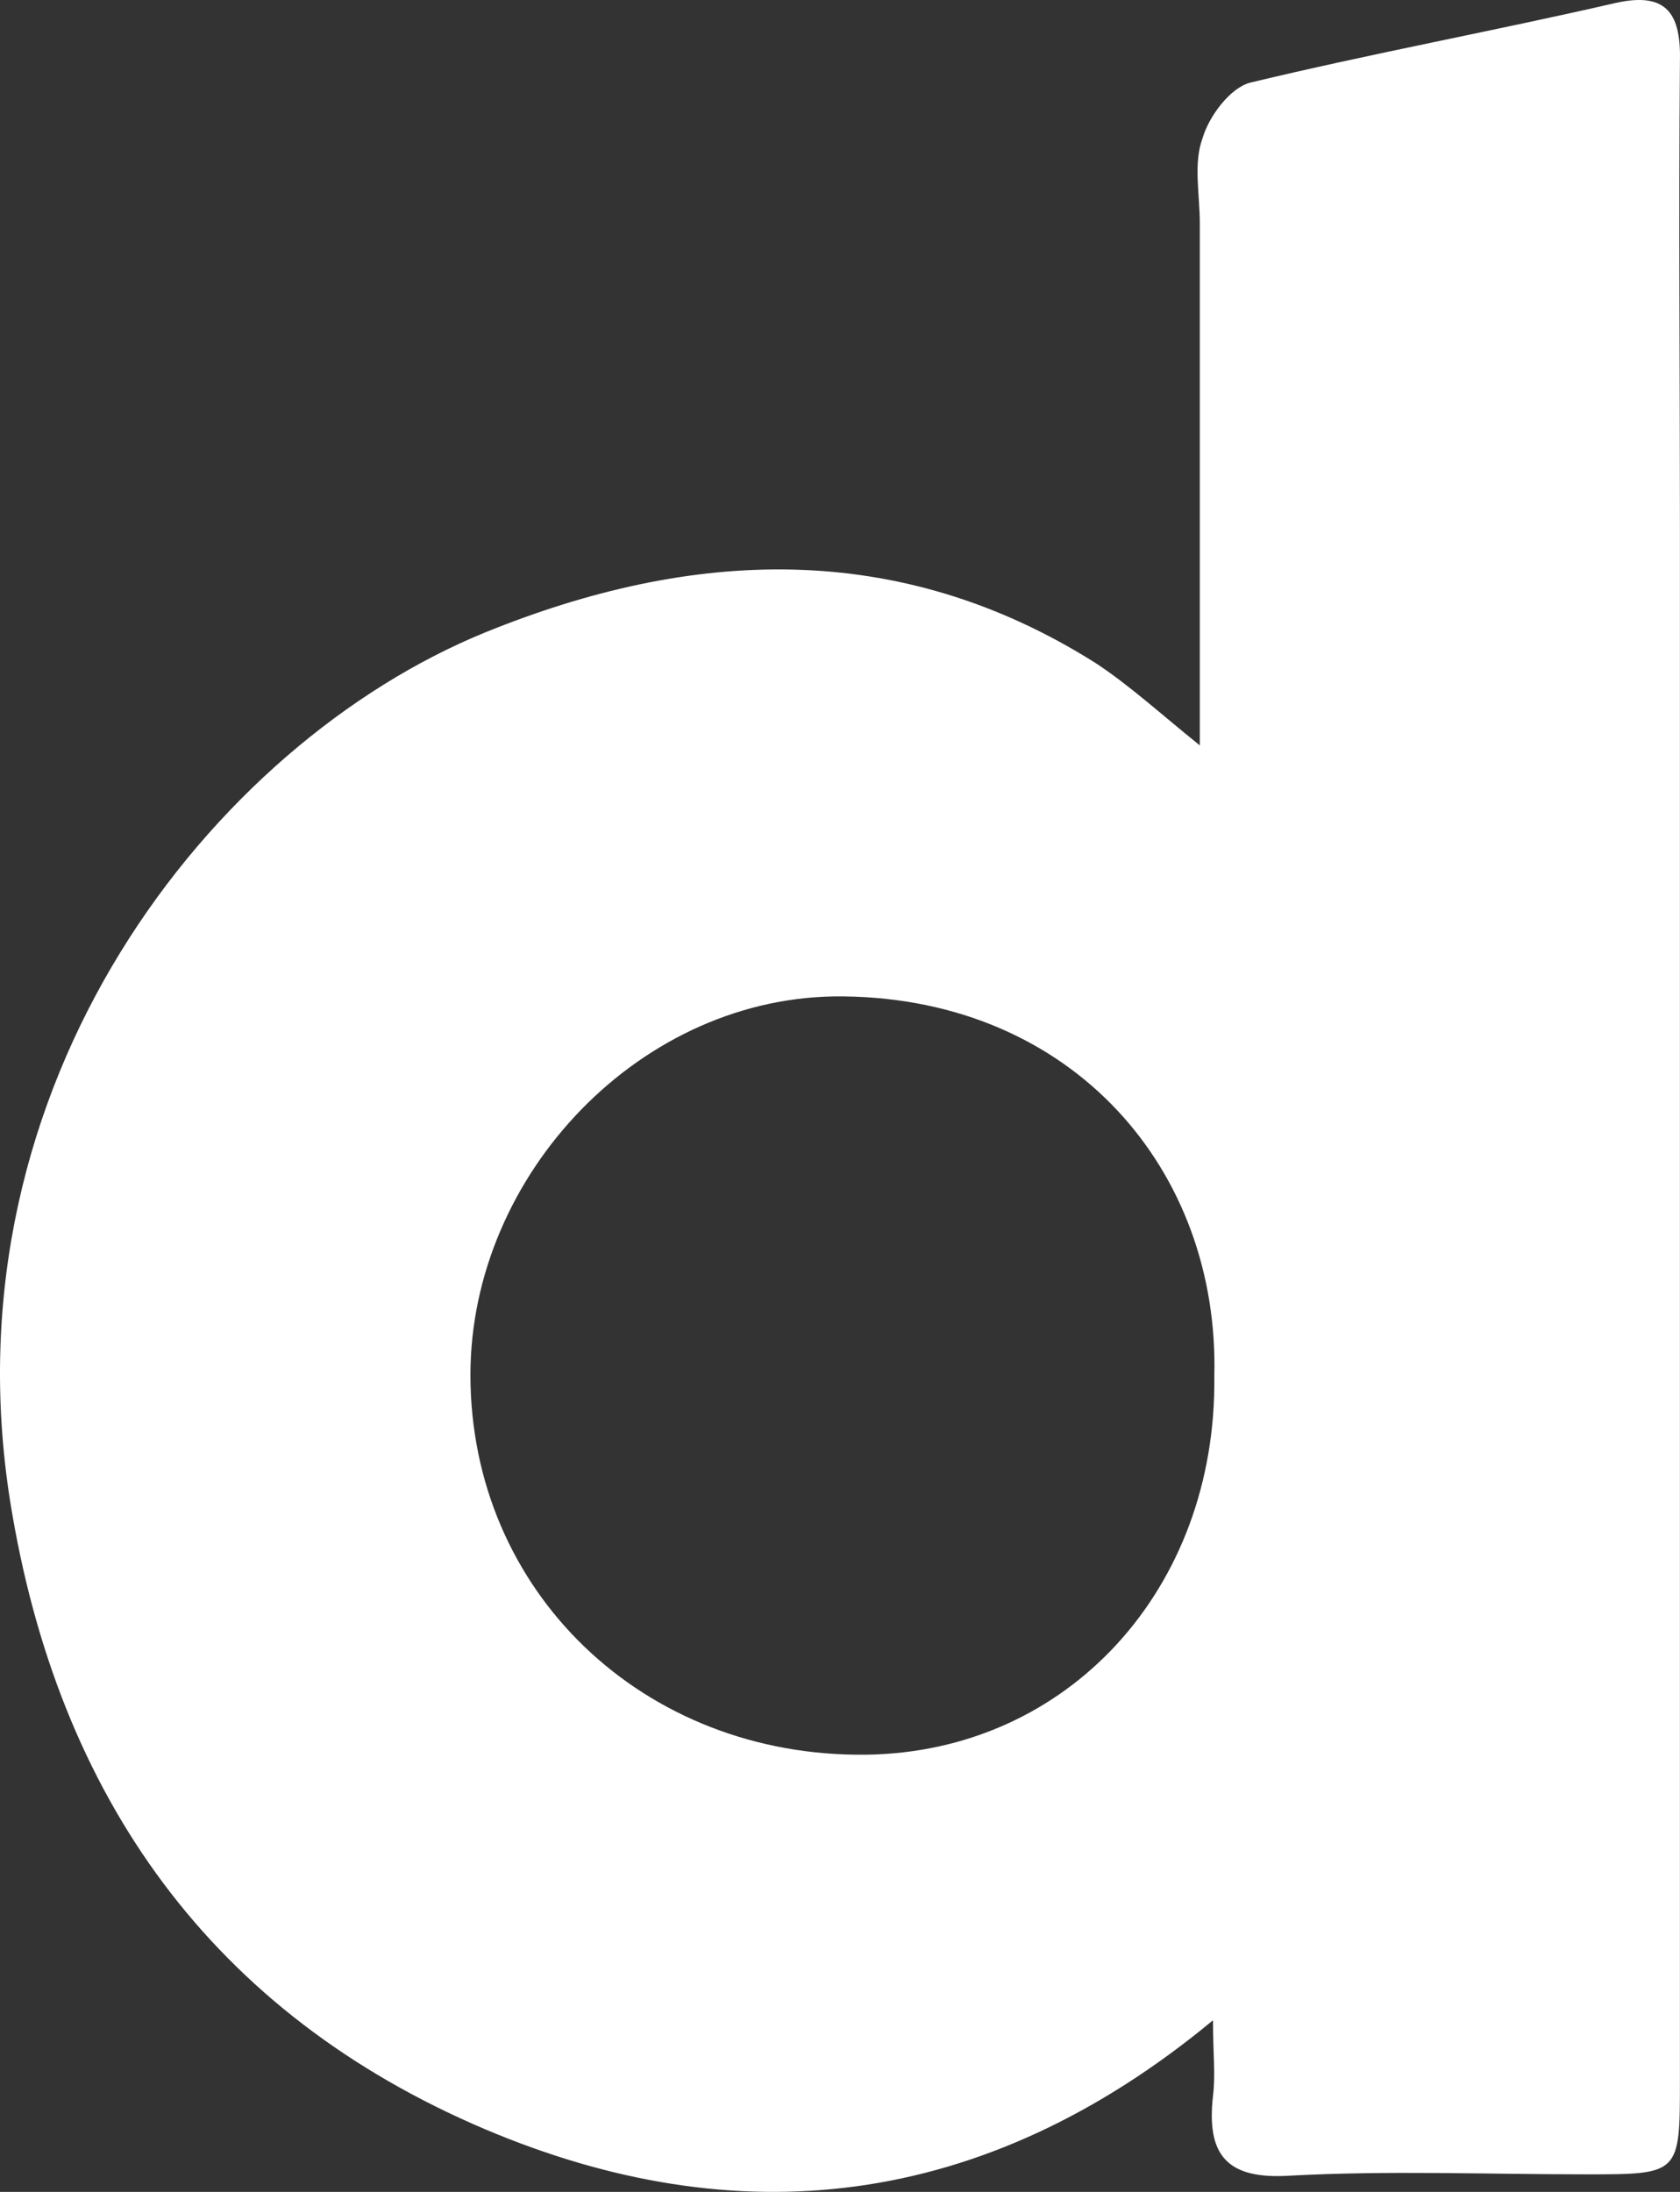 <svg width="46" height="60" viewBox="0 0 46 60" fill="none" xmlns="http://www.w3.org/2000/svg">
<rect x="0" y="0" width="46" height="60" fill="#333333" stroke="none"/>
<path d="M33.213 55.302C26.893 60.537 20.14 61.191 13.278 58.283C5.839 55.121 1.577 49.232 0.277 41.089C-1.529 29.674 5.803 20.368 13.278 17.314C18.912 15.024 24.582 14.733 29.999 18.15C30.938 18.768 31.769 19.532 32.852 20.404C32.852 15.533 32.852 10.807 32.852 6.118C32.852 5.318 32.672 4.482 32.924 3.791C33.105 3.173 33.683 2.41 34.224 2.264C37.547 1.465 40.906 0.847 44.228 0.083C45.673 -0.244 46.034 0.411 45.998 1.719C45.962 5.972 45.998 10.189 45.998 14.443C45.998 28.62 45.998 42.761 45.998 56.938C45.998 59.519 45.998 59.519 43.434 59.519C40.725 59.519 38.016 59.41 35.308 59.556C33.574 59.665 33.033 58.974 33.213 57.374C33.285 56.793 33.213 56.211 33.213 55.302ZM33.249 37.672C33.394 32.037 29.385 27.348 23.101 27.275C17.576 27.202 12.881 32.146 12.881 37.635C12.881 43.561 17.612 48.105 23.715 48.032C29.241 47.959 33.322 43.488 33.249 37.672Z" fill="white"/>
</svg>
